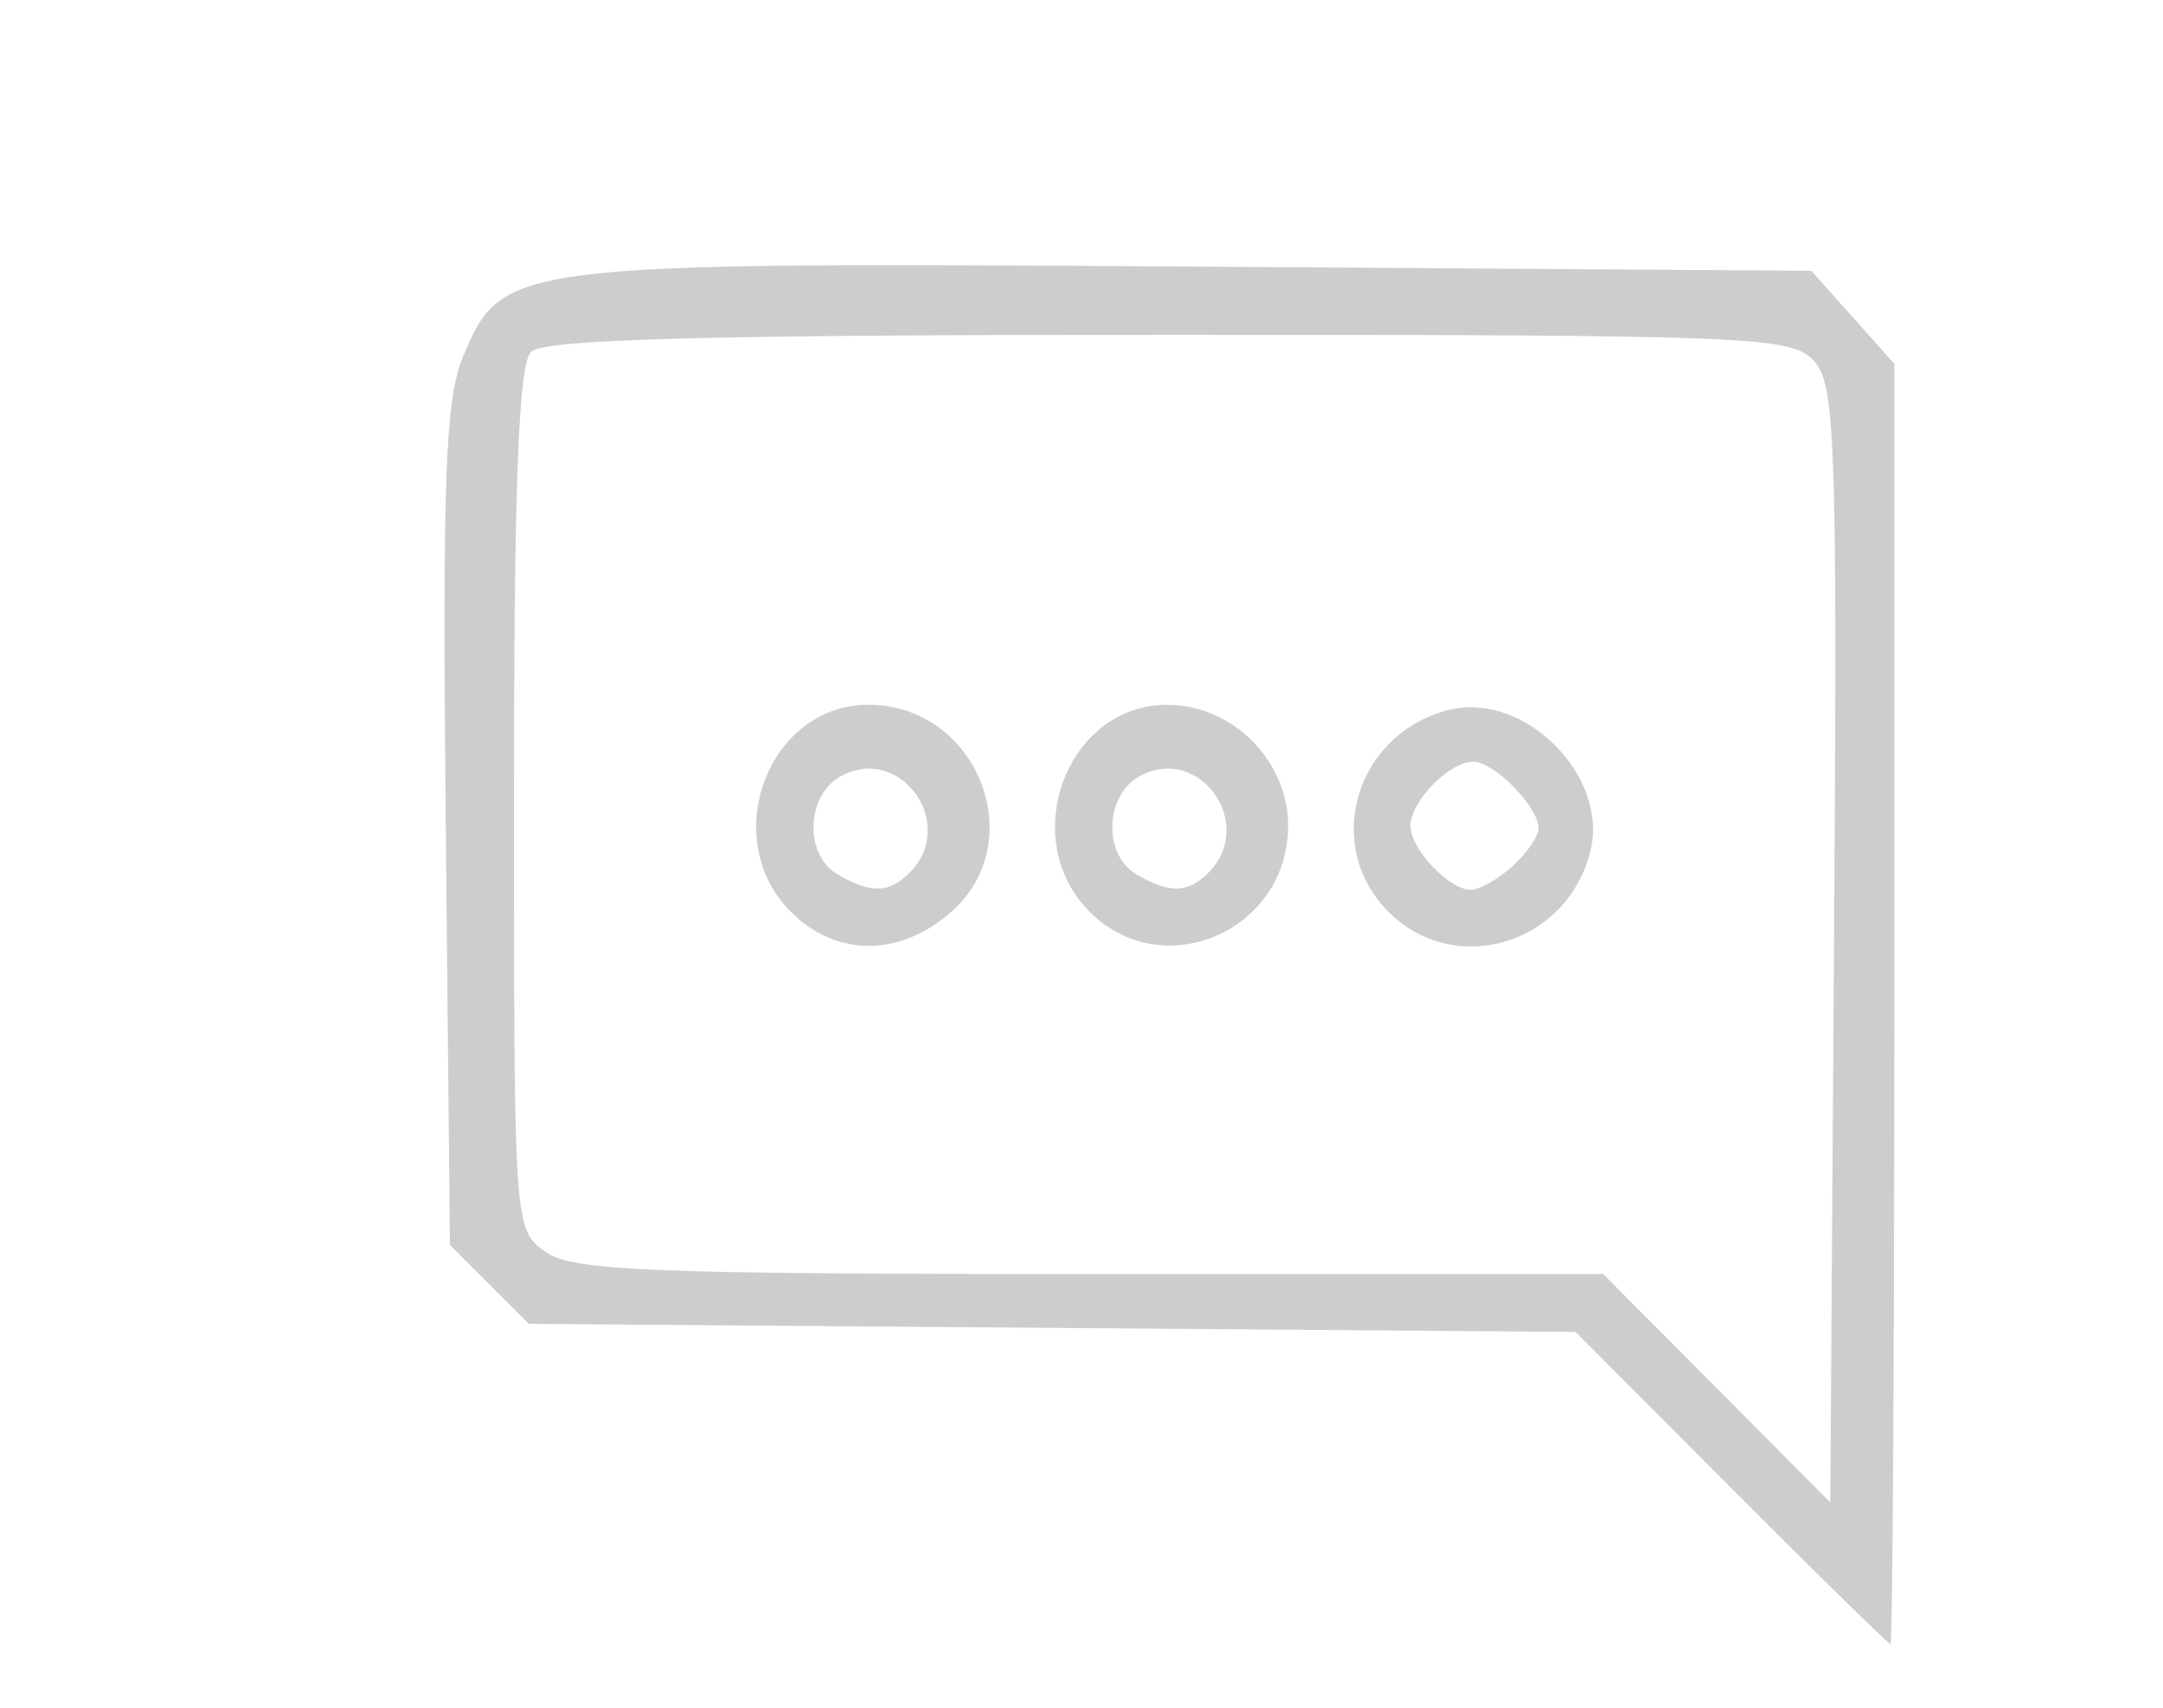 <?xml version="1.0" encoding="UTF-8" standalone="no"?>
<!-- Created with Inkscape (http://www.inkscape.org/) -->

<svg
   xmlns:dc="http://purl.org/dc/elements/1.1/"
   xmlns:cc="http://creativecommons.org/ns#"
   xmlns:rdf="http://www.w3.org/1999/02/22-rdf-syntax-ns#"
   xmlns:svg="http://www.w3.org/2000/svg"
   xmlns="http://www.w3.org/2000/svg"
   xmlns:sodipodi="http://sodipodi.sourceforge.net/DTD/sodipodi-0.dtd"
   xmlns:inkscape="http://www.inkscape.org/namespaces/inkscape"
   id="svg3436"
   version="1.1"
   inkscape:version="0.91 r13725"
   width="190"
   height="150"
   viewBox="0 0 190 150"
   sodipodi:docname="2.svg">
  <defs
     id="defs3440" />
  <sodipodi:namedview
     pagecolor="#ffffff"
     bordercolor="#666666"
     borderopacity="1"
     objecttolerance="10"
     gridtolerance="10"
     guidetolerance="10"
     inkscape:pageopacity="0"
     inkscape:pageshadow="2"
     inkscape:window-width="640"
     inkscape:window-height="480"
     id="namedview3438"
     showgrid="false"
     inkscape:zoom="1.5733333"
     inkscape:cx="94.999998"
     inkscape:cy="74.999998"
     inkscape:window-x="64"
     inkscape:window-y="8"
     inkscape:window-maximized="0"
     inkscape:current-layer="svg3436" />
  <path
     style="fill:#cdcdcd"
     d="m 152.066,130.7 -13.664,-13.707 -45.975,-0.356 -45.975,-0.356 -3.465,-3.464 -3.465,-3.464 -0.365,-36.762 c -0.303,-30.52 -0.046,-37.527 1.518,-41.268 3.444,-8.242 4.028,-8.314 64.657,-7.904 l 53.773,0.363 3.646,4.082 3.646,4.082 0,56.23 c 0,30.927 -0.15,56.23 -0.334,56.23 -0.184,0 -6.483,-6.168 -13.998,-13.707 z m 7.278,-98.991 c -1.963,-2.169 -5.234,-2.302 -56.64,-2.302 -40.766,0 -54.935,0.379 -56.056,1.5 -1.101,1.101 -1.5,11.568 -1.5,39.304 0,37.649 0.011,37.812 2.778,39.75 2.39,1.674 9.079,1.946 47.842,1.946 l 45.064,0 9.971,10.03 9.971,10.03 0.327,-48.978 c 0.296,-44.246 0.126,-49.2 -1.756,-51.28 z M 69.466,80.089 c -6.411,-6.411 -2.005,-18.182 6.805,-18.182 9.622,0 14.374,12.101 7.182,18.287 -4.52,3.888 -10.035,3.847 -13.987,-0.105 z m 10.432,-3.432 c 4.243,-4.243 -0.747,-11.311 -6,-8.5 -3.103,1.661 -3.293,6.914 -0.312,8.65 2.91,1.695 4.506,1.657 6.312,-0.15 z m 15.818,3.432 c -6.411,-6.411 -2.005,-18.182 6.805,-18.182 5.739,0 10.627,4.887 10.627,10.625 0,9.237 -10.988,14.001 -17.432,7.557 z M 106.148,76.657 c 4.243,-4.243 -0.747,-11.311 -6,-8.5 -3.103,1.661 -3.293,6.914 -0.312,8.65 2.91,1.695 4.506,1.657 6.312,-0.15 z m 15.818,3.432 c -5.835,-5.835 -2.884,-15.675 5.317,-17.734 6.61,-1.659 14.076,5.806 12.417,12.417 -2.058,8.202 -11.899,11.152 -17.734,5.317 z m 10.896,-4.001 c 1.257,-1.138 2.286,-2.64 2.286,-3.339 0,-1.875 -3.891,-5.842 -5.729,-5.842 -2.102,0 -5.521,3.483 -5.521,5.625 0,2.039 3.381,5.625 5.303,5.625 0.756,0 2.403,-0.931 3.661,-2.069 z"
     id="path3446"
     inkscape:connector-curvature="0" />
</svg>
